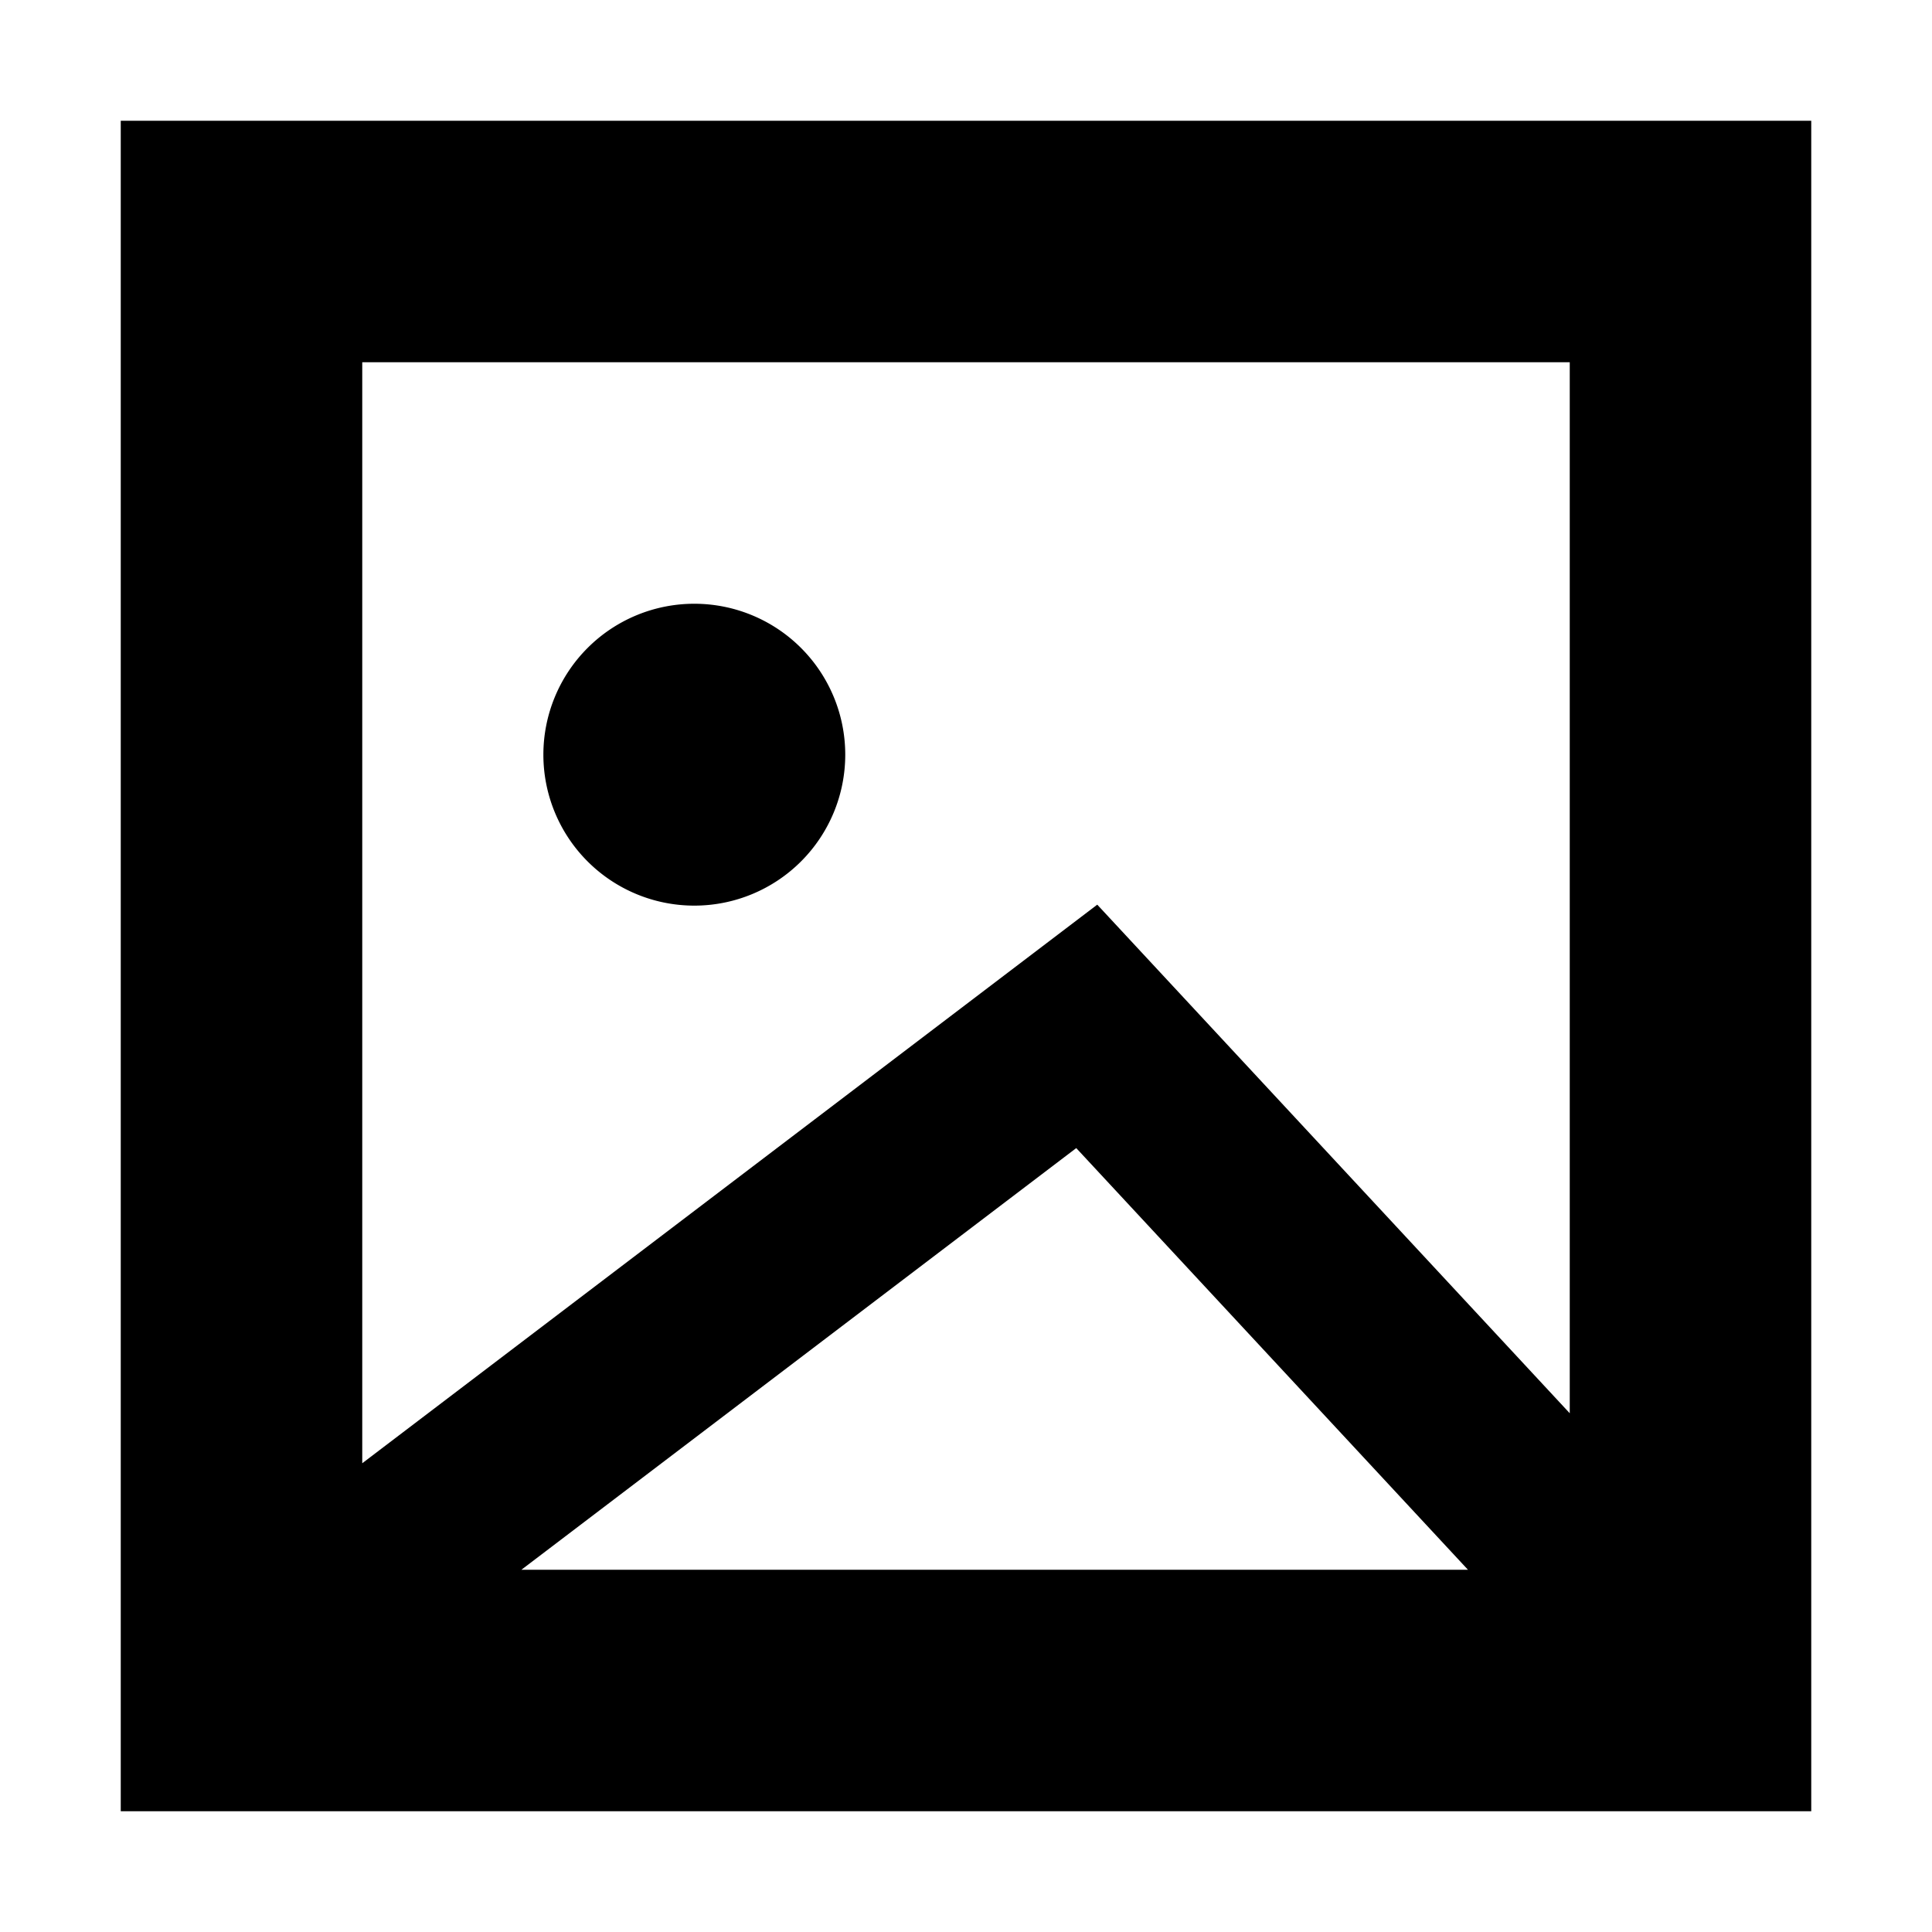 <svg xmlns="http://www.w3.org/2000/svg" width="16" height="16" viewBox="0 0 16 16">
  <path fill-rule="evenodd" d="M13 3H3v9.118l6.087-4.626L13 11.704zm-.843 10H4.318l4.595-3.492zM1 1v14h14V1zm4.75 6.5a1.25 1.25 0 1 0 0-2.5 1.25 1.25 0 0 0 0 2.5"/>
</svg>
